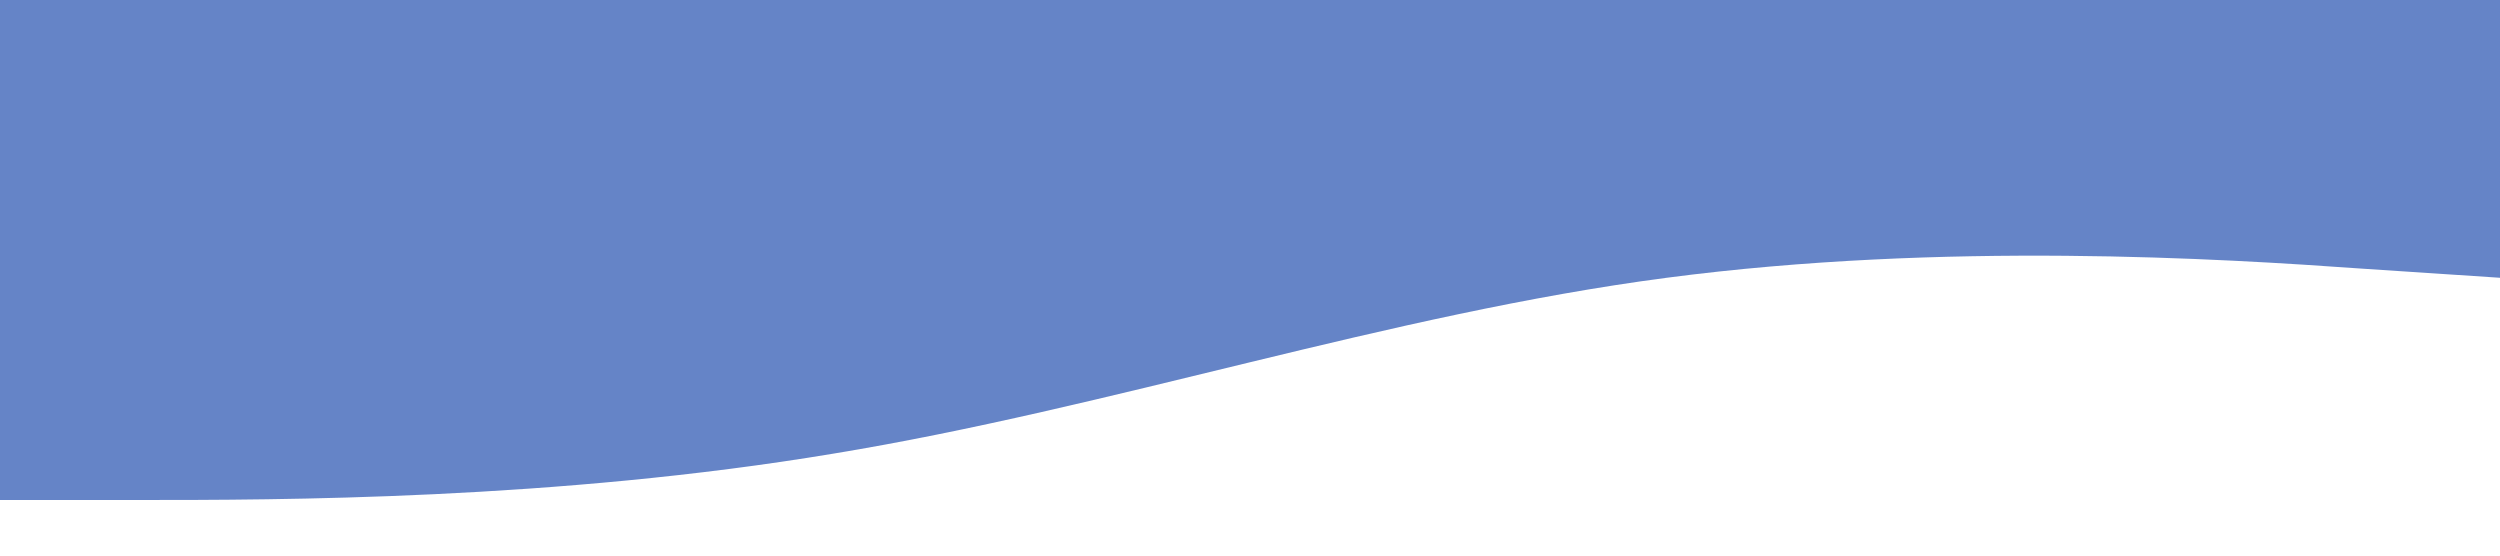 <svg xmlns="http://www.w3.org/2000/svg" viewBox="0 0 1440 320"><path fill="#6584c7" fill-opacity="1" d="M0,288L80,288C160,288,320,288,480,261.3C640,235,800,181,960,160C1120,139,1280,149,1360,154.7L1440,160L1440,0L1360,0C1280,0,1120,0,960,0C800,0,640,0,480,0C320,0,160,0,80,0L0,0Z"></path></svg>